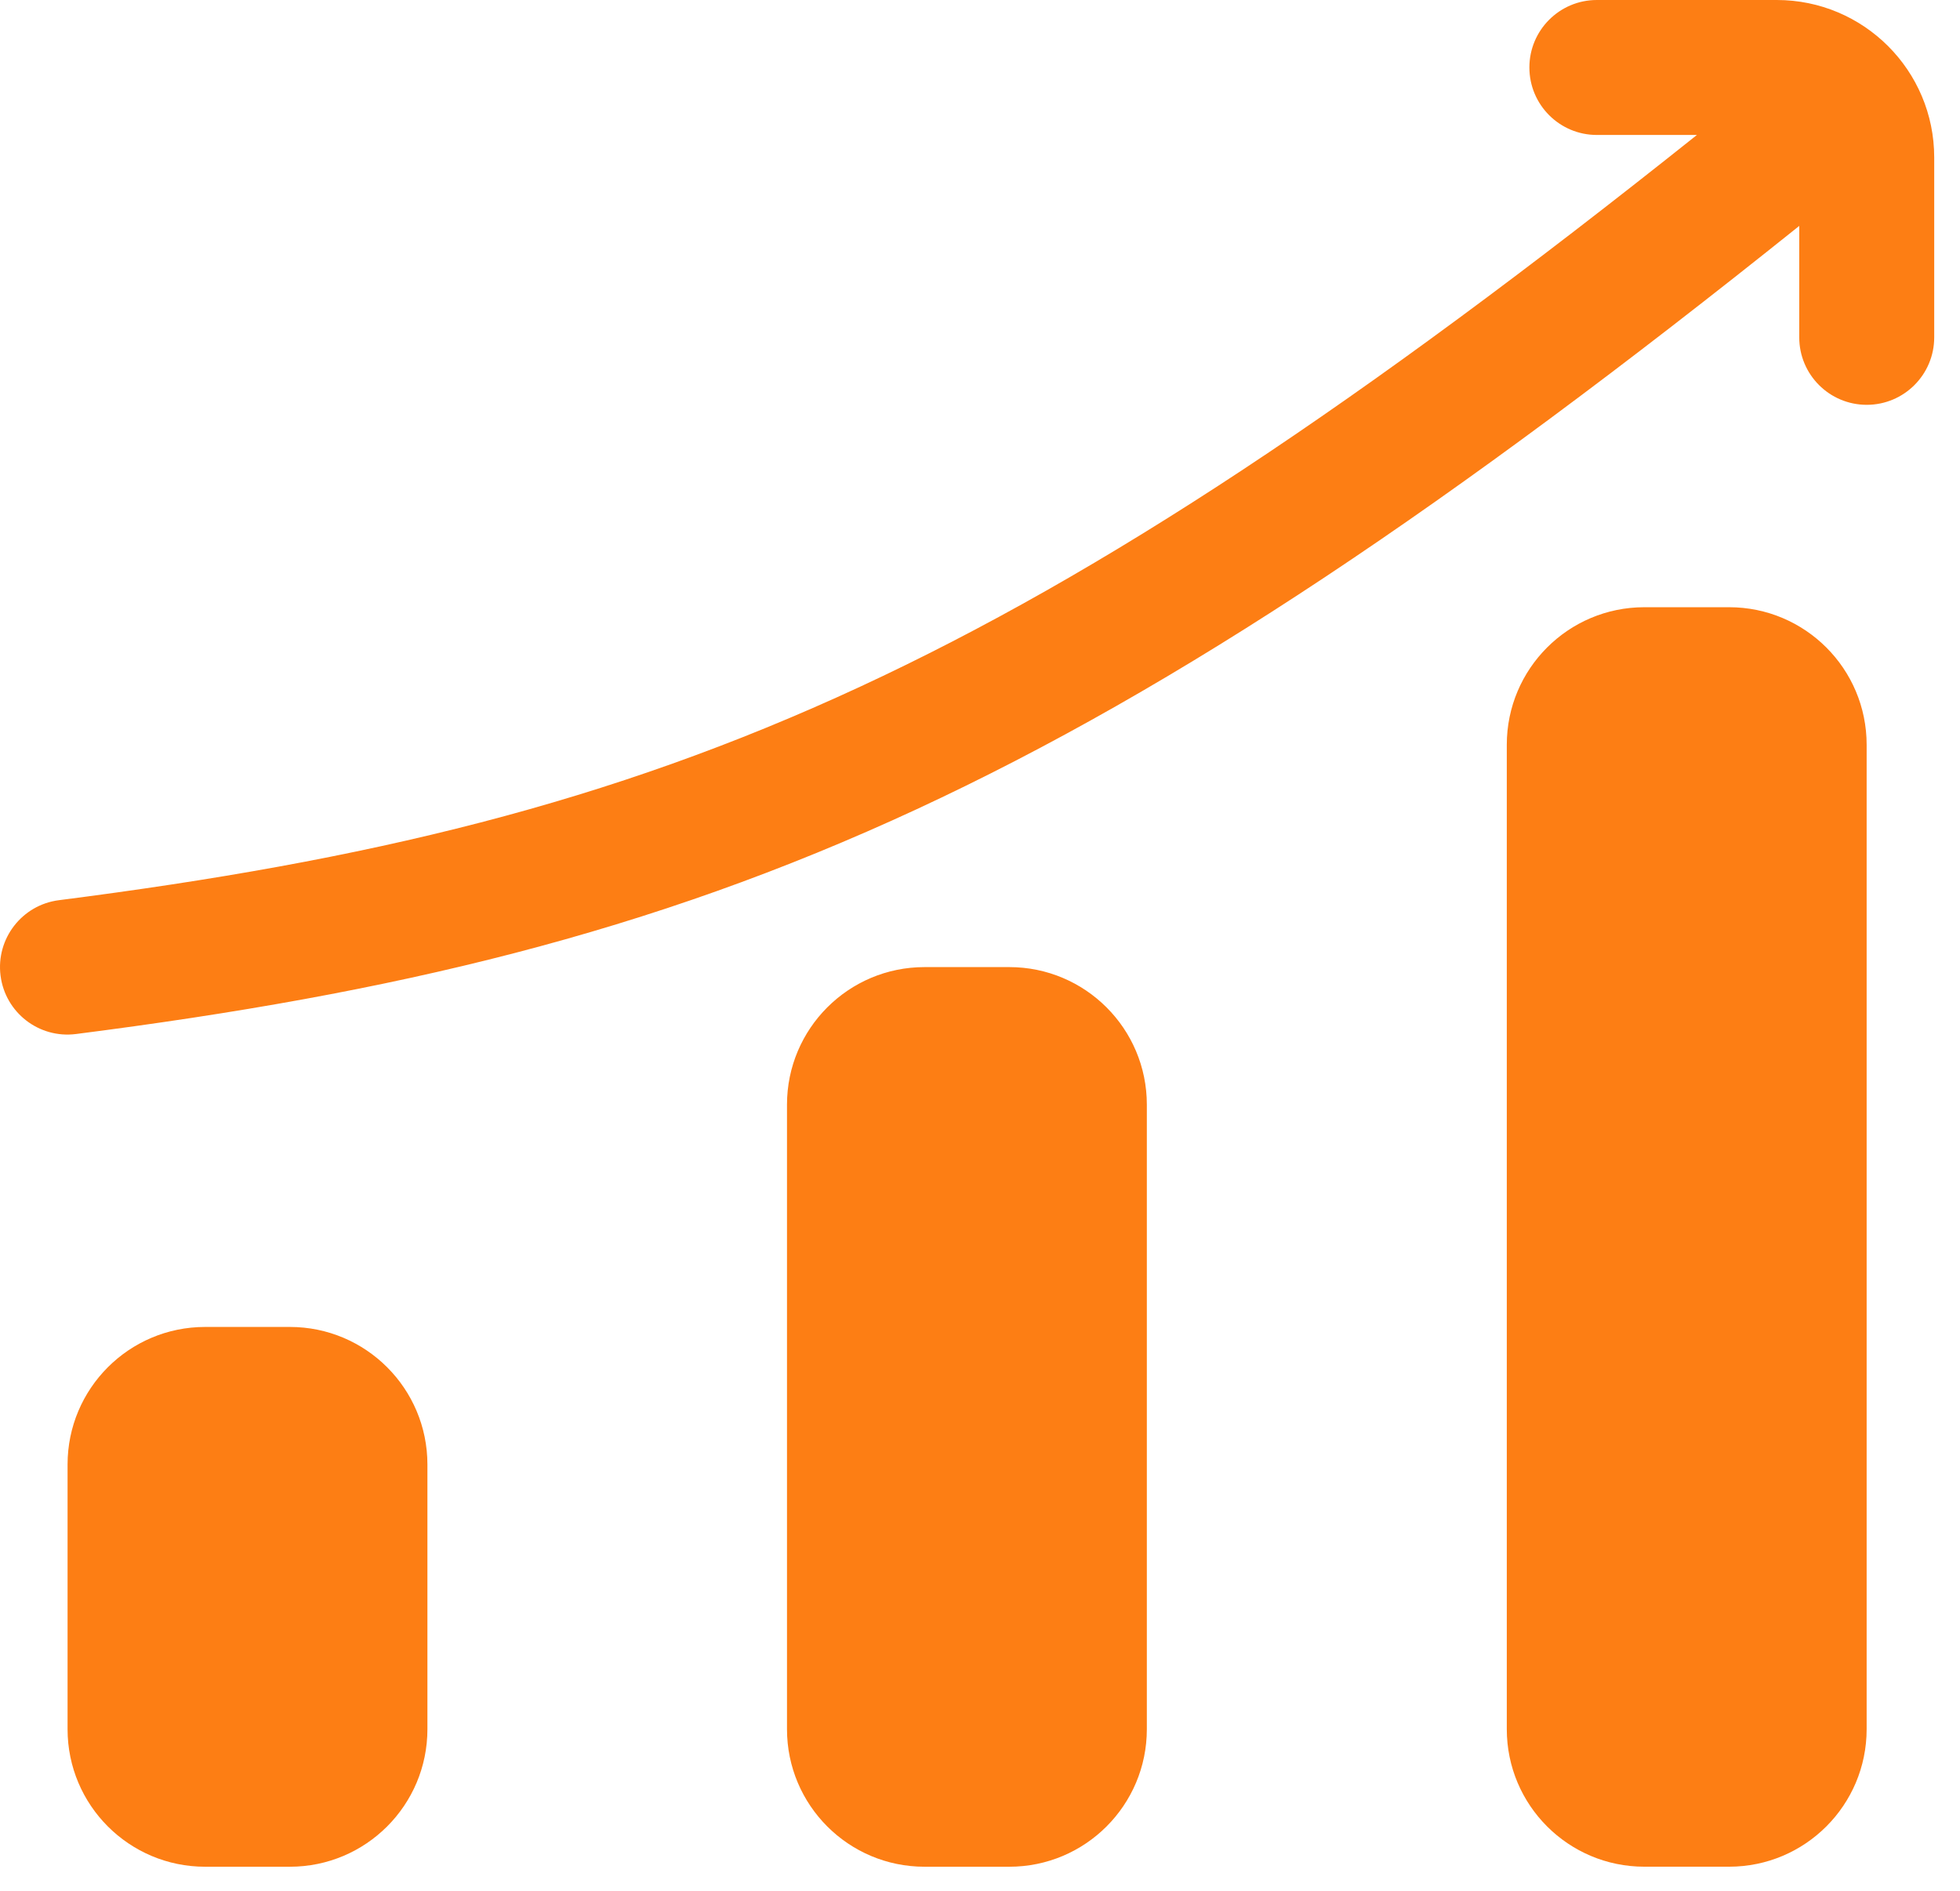 <svg width="57" height="55" viewBox="0 0 57 55" fill="none" xmlns="http://www.w3.org/2000/svg">
<path fill-rule="evenodd" clip-rule="evenodd" d="M46.439 0C45.355 0 44.477 0.879 44.477 1.962C44.477 3.046 45.355 3.925 46.439 3.925H49.349C39.553 11.737 32.099 16.685 25.011 19.972C17.692 23.366 10.671 25.034 1.714 26.179C0.639 26.316 -0.121 27.299 0.016 28.374C0.153 29.449 1.136 30.209 2.211 30.071C11.416 28.895 18.861 27.15 26.662 23.532C34.289 19.994 42.166 14.708 52.325 6.57V9.811C52.325 10.895 53.204 11.773 54.288 11.773C55.371 11.773 56.25 10.895 56.25 9.811V4.579C56.25 2.05 54.2 0 51.671 0H46.439ZM54.285 21.659C54.285 19.45 52.494 17.659 50.285 17.659H47.82C45.611 17.659 43.82 19.45 43.82 21.659V50.287C43.82 52.496 45.611 54.287 47.82 54.287H50.285C52.494 54.287 54.285 52.496 54.285 50.287V21.659ZM12.43 42.59C12.43 40.381 10.639 38.59 8.43 38.59H5.965C3.756 38.59 1.965 40.381 1.965 42.59L1.965 50.288C1.965 52.497 3.756 54.288 5.965 54.288H8.43C10.639 54.288 12.43 52.497 12.43 50.288L12.43 42.59ZM29.352 28.125C31.561 28.125 33.352 29.916 33.352 32.125V50.288C33.352 52.497 31.561 54.288 29.352 54.288H26.887C24.677 54.288 22.887 52.497 22.887 50.288L22.887 32.125C22.887 29.916 24.677 28.125 26.887 28.125H29.352Z" fill="#fd7e14"/>
</svg>
